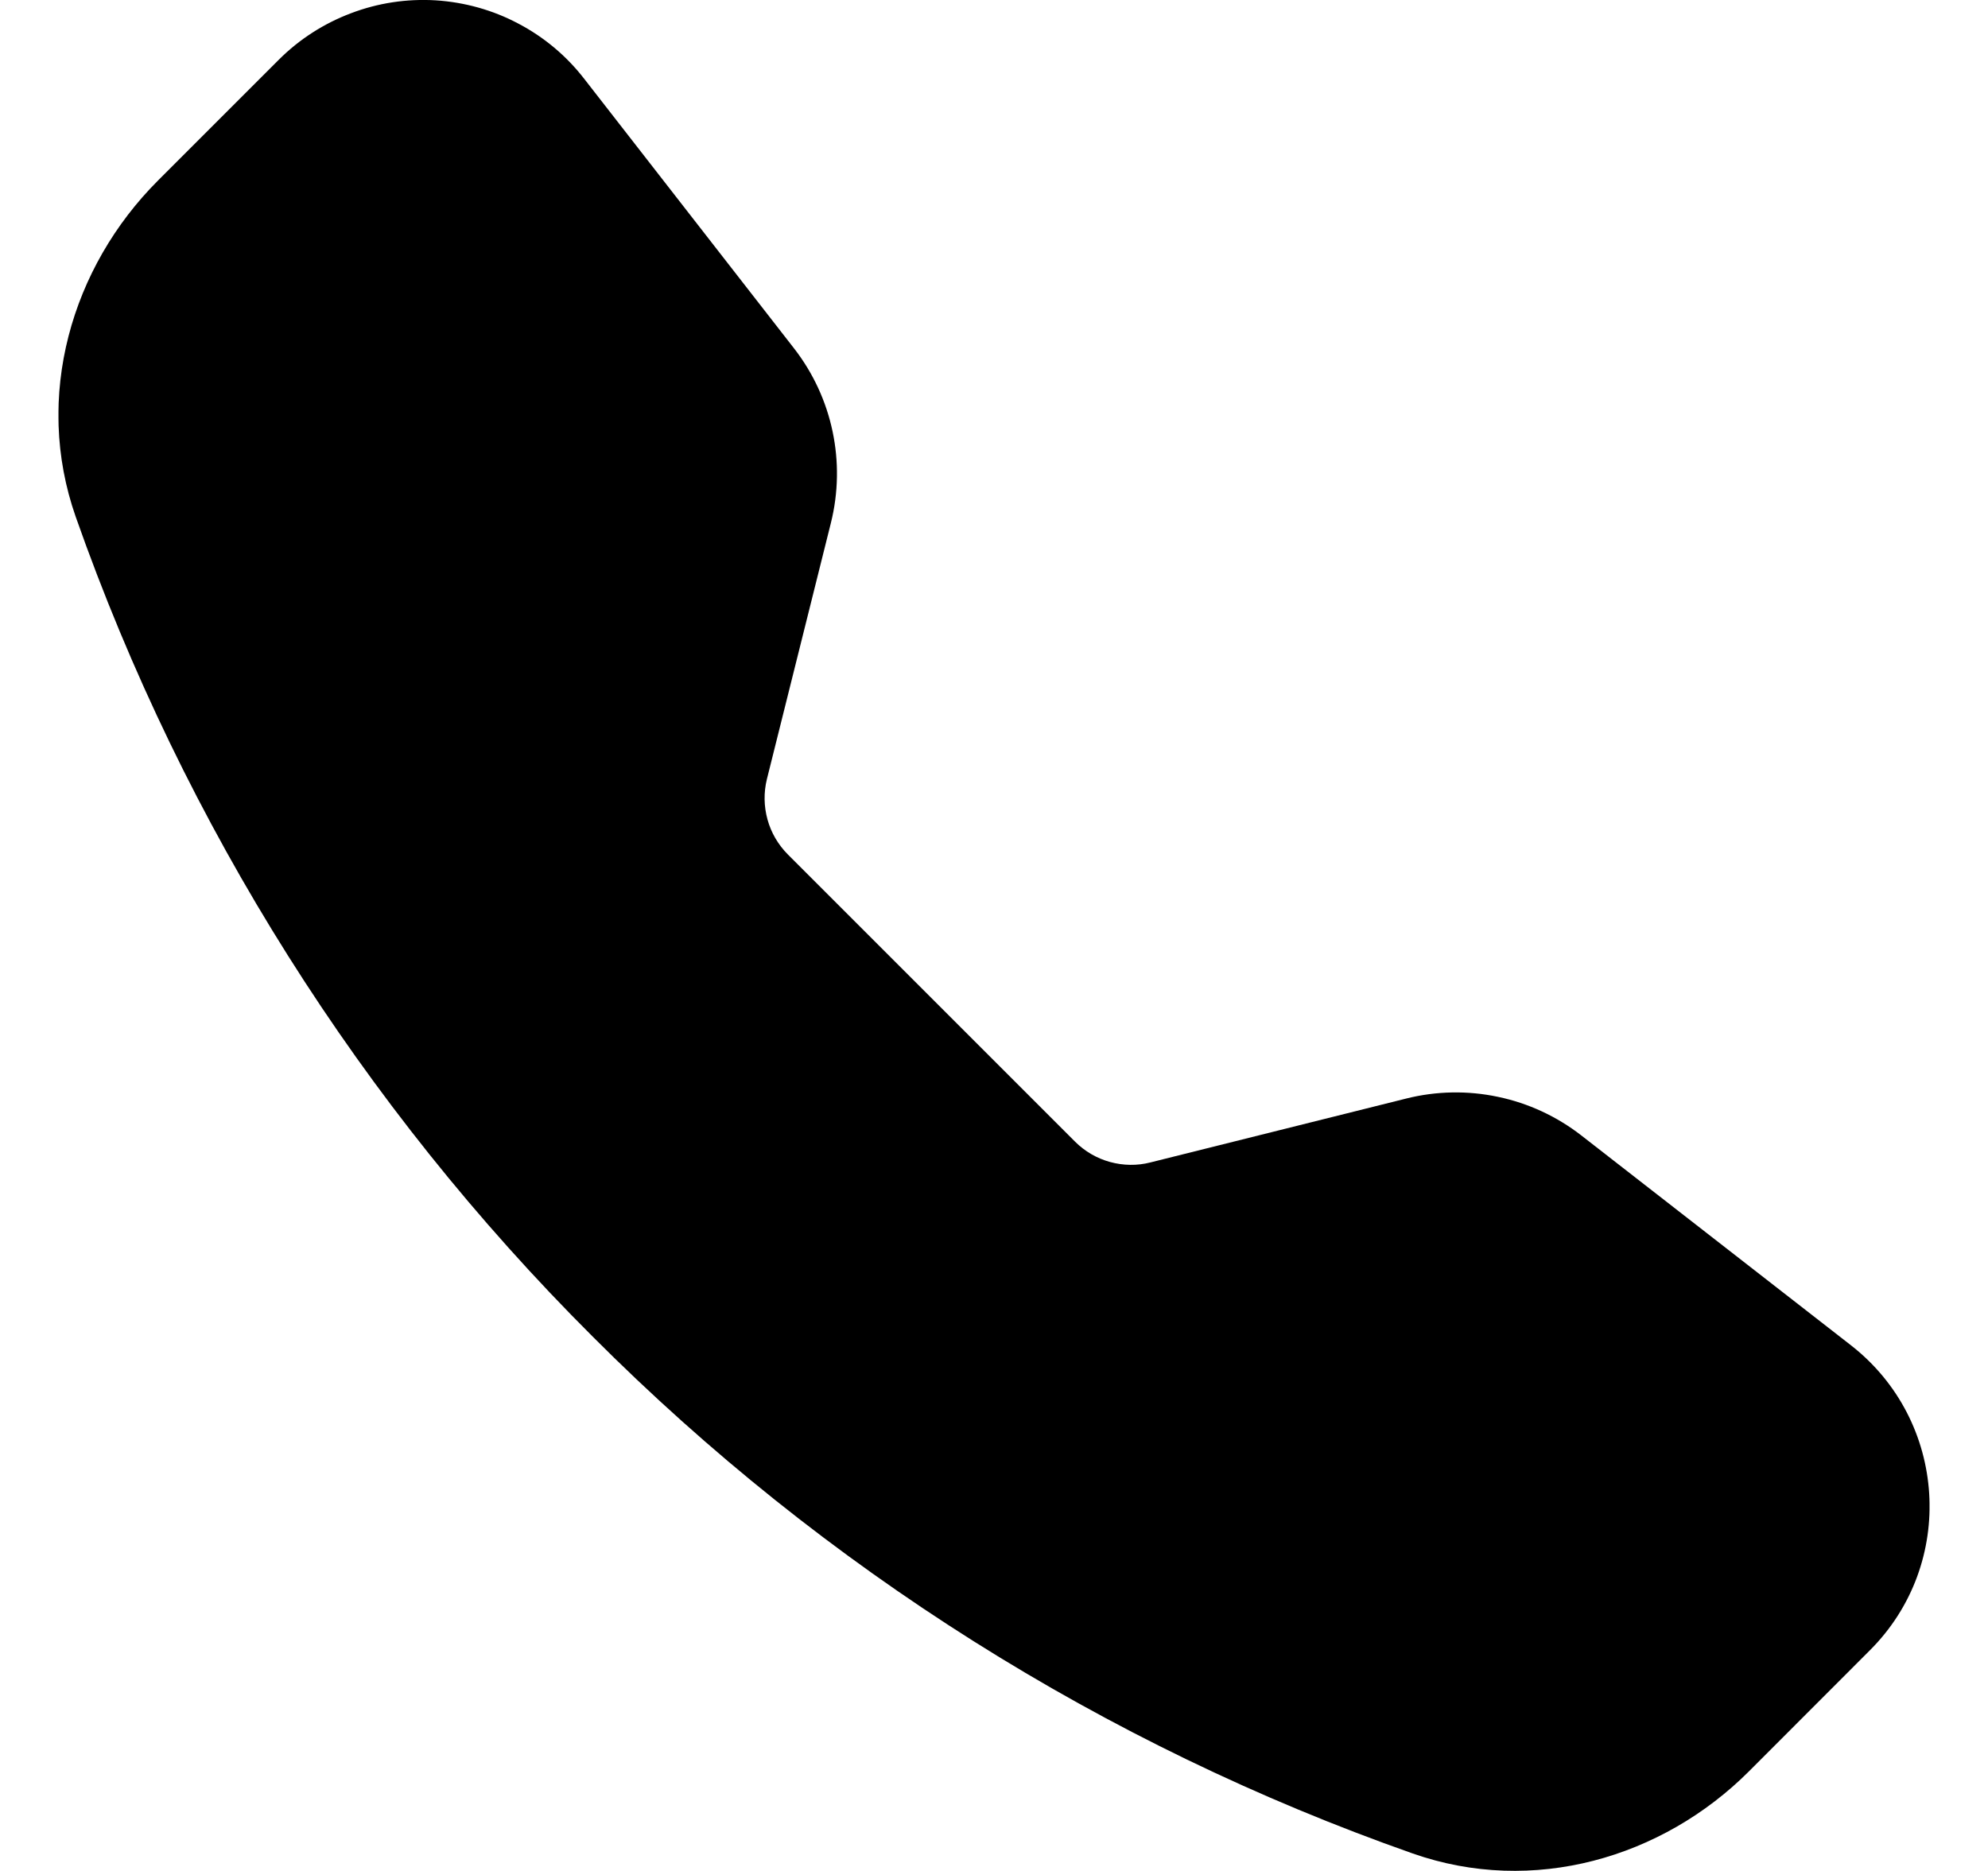 <svg width="17" height="16" viewBox="0 0 17 16" fill="none" xmlns="http://www.w3.org/2000/svg">
    <g clip-path="url(#clip0_2435_89218)">
        <path fill-rule="evenodd" clip-rule="evenodd" d="M2.385 0.51C2.56 0.335 2.771 0.2 3.002 0.113C3.233 0.025 3.48 -0.012 3.727 0.003C3.974 0.019 4.215 0.086 4.433 0.202C4.652 0.317 4.844 0.478 4.995 0.673L6.79 2.979C7.119 3.402 7.235 3.953 7.105 4.473L6.558 6.663C6.53 6.777 6.532 6.895 6.563 7.008C6.594 7.121 6.654 7.223 6.736 7.306L9.193 9.763C9.276 9.846 9.379 9.906 9.492 9.937C9.605 9.968 9.724 9.97 9.837 9.941L12.027 9.394C12.283 9.33 12.551 9.325 12.81 9.38C13.069 9.434 13.312 9.547 13.521 9.709L15.826 11.503C16.655 12.148 16.732 13.373 15.989 14.114L14.956 15.148C14.216 15.888 13.11 16.213 12.079 15.85C9.44 14.922 7.044 13.411 5.068 11.43C3.088 9.455 1.577 7.06 0.648 4.421C0.286 3.391 0.611 2.284 1.351 1.544L2.385 0.51Z" fill="currentColor"/>
    </g>
    <defs>
        <clipPath id="clip0_2435_89218">
            <rect width="16" height="16" fill="white" transform="translate(0.5)"/>
        </clipPath>
    </defs>
</svg>
